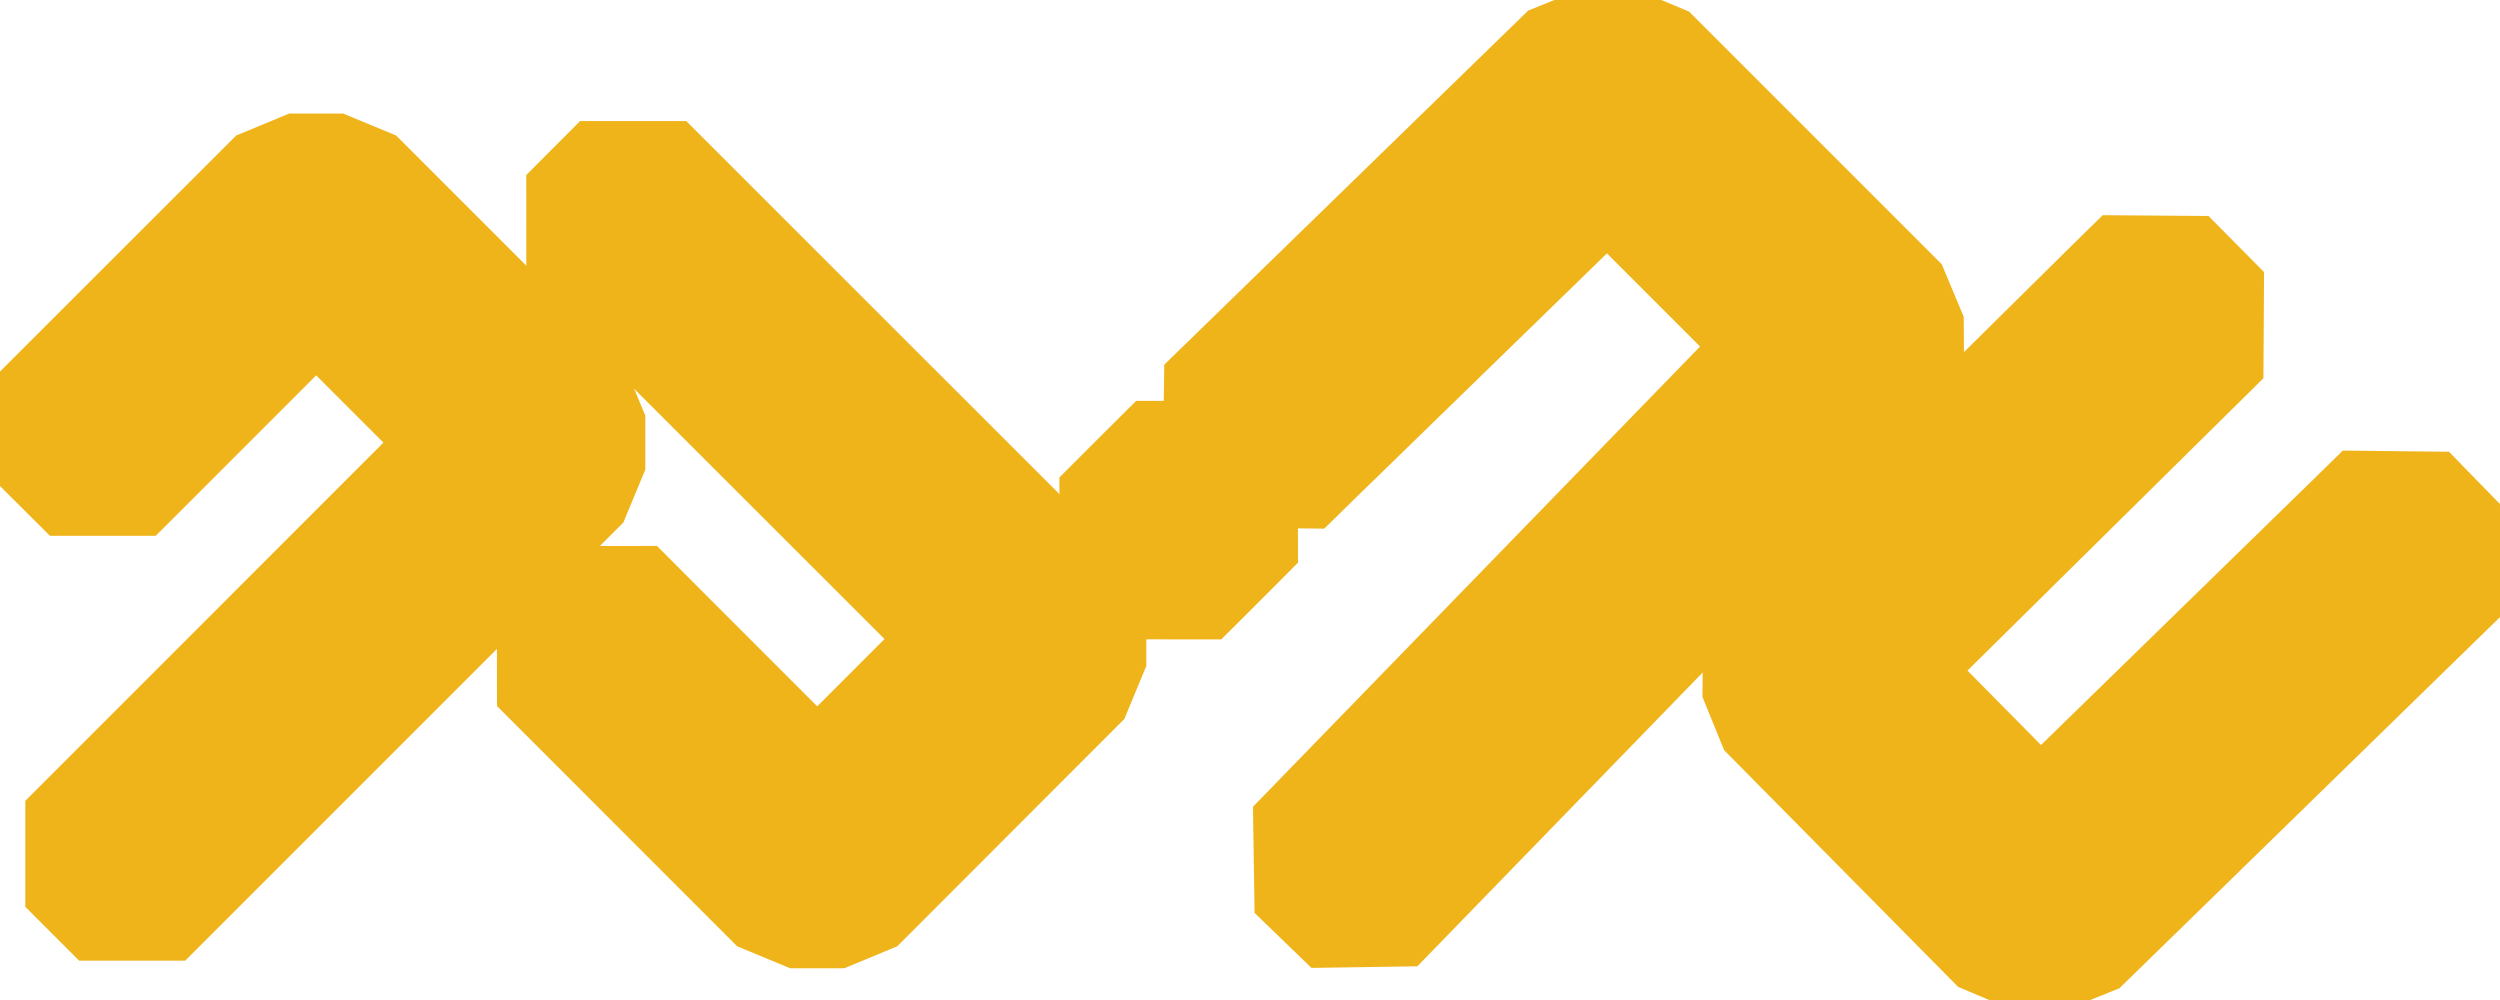 <?xml version="1.0" encoding="UTF-8" standalone="no"?>
<!-- Created with Inkscape (http://www.inkscape.org/) -->

<svg
   width="100"
   height="40"
   viewBox="0 0 26.458 10.583"
   version="1.1"
   id="svg1"
   inkscape:version="1.4 (e7c3feb100, 2024-10-09)"
   sodipodi:docname="moth_elin.svg"
   xmlns:inkscape="http://www.inkscape.org/namespaces/inkscape"
   xmlns:sodipodi="http://sodipodi.sourceforge.net/DTD/sodipodi-0.dtd"
   xmlns="http://www.w3.org/2000/svg"
   xmlns:svg="http://www.w3.org/2000/svg"
   xmlns:rdf="http://www.w3.org/1999/02/22-rdf-syntax-ns#"
   xmlns:cc="http://creativecommons.org/ns#"
   xmlns:dc="http://purl.org/dc/elements/1.1/">
  <defs
     id="defs1" />
  <sodipodi:namedview
     id="base"
     pagecolor="#ffffff"
     bordercolor="#000000"
     borderopacity="0.3"
     inkscape:pageopacity="0.0"
     inkscape:pageshadow="2"
     inkscape:zoom="8.6973189"
     inkscape:cx="50.417836"
     inkscape:cy="51.395149"
     inkscape:document-units="mm"
     inkscape:showpageshadow="2"
     inkscape:pagecheckerboard="0"
     inkscape:deskcolor="#d1d1d1"
     inkscape:window-width="2136"
     inkscape:window-height="1429"
     inkscape:window-x="95"
     inkscape:window-y="40"
     inkscape:window-maximized="0"
     inkscape:current-layer="svg1" />
  <path
     style="fill:#000000;fill-opacity:1;stroke:#f0b41b;stroke-width:1.587;stroke-linecap:square;stroke-linejoin:bevel;stroke-dasharray:none;stroke-opacity:1;paint-order:stroke fill markers"
     d="M 3.061,1.995 0.801,4.253 0.516,4.538 1.088,5.108 1.374,4.823 3.346,2.85 5.18,4.684 1.114,8.751 0.829,9.036 1.399,9.606 1.684,9.321 6.036,4.969 V 4.399 L 3.631,1.995 Z"
     id="path3" />
  <path
     style="fill:#000000;fill-opacity:1;stroke:#f0b41b;stroke-width:1.587;stroke-linecap:square;stroke-linejoin:bevel;stroke-dasharray:none;stroke-opacity:1;paint-order:stroke fill markers"
     d="M 6.701,1.842 6.131,2.413 6.416,2.698 10.483,6.762 8.649,8.598 6.676,6.624 6.391,6.338 5.821,6.911 6.106,7.196 8.363,9.454 H 8.934 l 2.404,-2.406 V 6.477 L 6.987,2.128 Z"
     id="path3-8" />
  <path
     style="fill:#000000;fill-opacity:1;stroke:#f0b41b;stroke-width:1.587;stroke-linecap:square;stroke-linejoin:bevel;stroke-dasharray:none;stroke-opacity:1;paint-order:stroke fill markers"
     d="m 12.584,4.805 -0.297,0.295 -0.217,0.217 -0.297,0.297 0.592,0.59 0.297,-0.295 0.217,-0.217 0.295,-0.297 z"
     id="path4" />
  <path
     style="fill:#000000;fill-opacity:1;stroke:#f0b41b;stroke-width:1.587;stroke-linecap:square;stroke-linejoin:bevel;stroke-dasharray:none;stroke-opacity:1;paint-order:stroke fill markers"
     d="m 16.727,0.68 -3.553,3.457 -0.299,0.291 0.584,0.6 0.299,-0.293 3.256,-3.168 2.092,2.092 -4.984,5.131 -0.293,0.301 0.602,0.582 0.291,-0.299 5.271,-5.428 -0.004,-0.588 -2.674,-2.674 z"
     id="path5" />
  <path
     style="fill:#000000;fill-opacity:1;stroke:#f0b41b;stroke-width:1.587;stroke-linecap:square;stroke-linejoin:bevel;stroke-dasharray:none;stroke-opacity:1;paint-order:stroke fill markers"
     d="m 22.809,2.844 -0.299,0.293 -3.695,3.652 -0.004,0.592 2.477,2.506 0.588,0.004 L 25.635,6.225 25.934,5.934 25.35,5.335 25.051,5.628 21.59,9.003 19.7,7.09 23.098,3.733 23.397,3.438 Z"
     id="path6" />
</svg>
